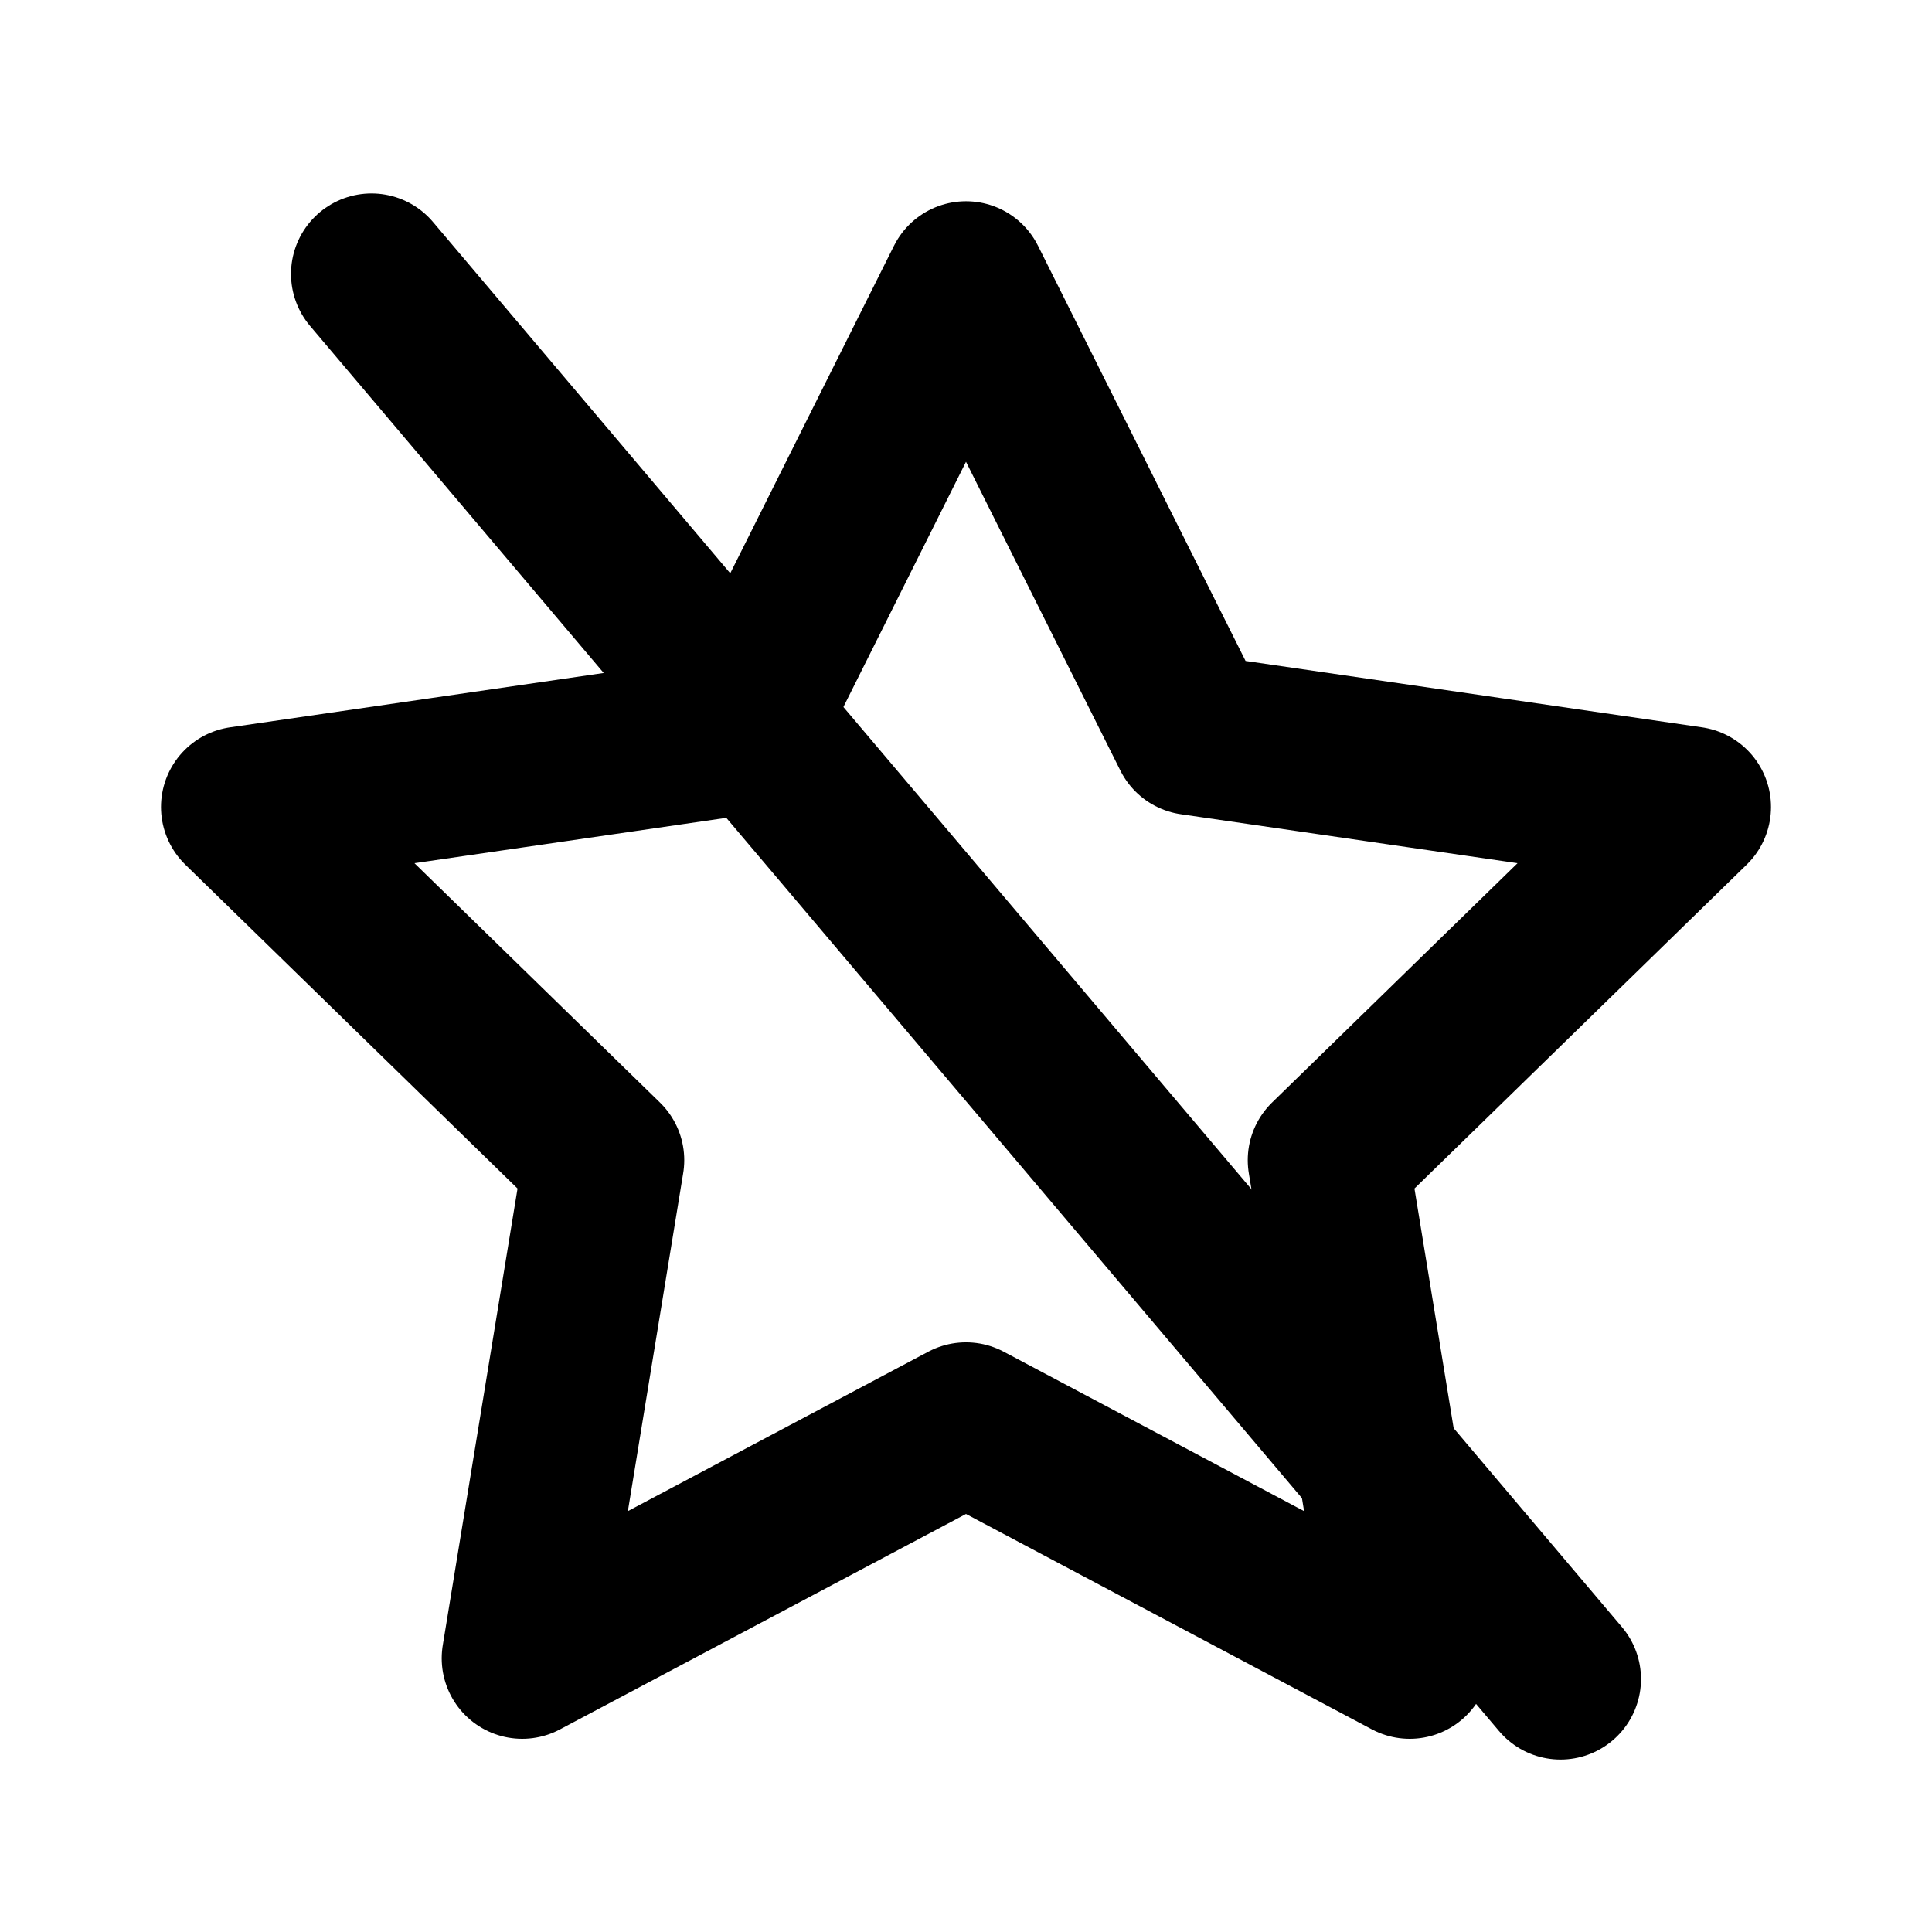 <svg
	width="24"
	height="24"
	viewBox="0 0 24 24"
	fill="none"
	xmlns="http://www.w3.org/2000/svg"
>
	<g class="oi-favorite-off">
		<path
			class="oi-vector"
			d="M12 3.5L14.812 9.125L21 10.025L16.5 14.412L17.512 20.6L12 17.675L6.487 20.6L7.5 14.412L3 10.025L9.188 9.125L12 3.5Z"
			stroke="black"
			stroke-width="2"
			stroke-miterlimit="10"
			stroke-linecap="round"
			stroke-linejoin="round"
		/>
		<path
			class="oi-vector"
			d="M4.615 3.403L19.385 20.858"
			stroke="black"
			stroke-width="2"
			stroke-miterlimit="10"
			stroke-linecap="round"
			stroke-linejoin="round"
		/>
	</g>
</svg>